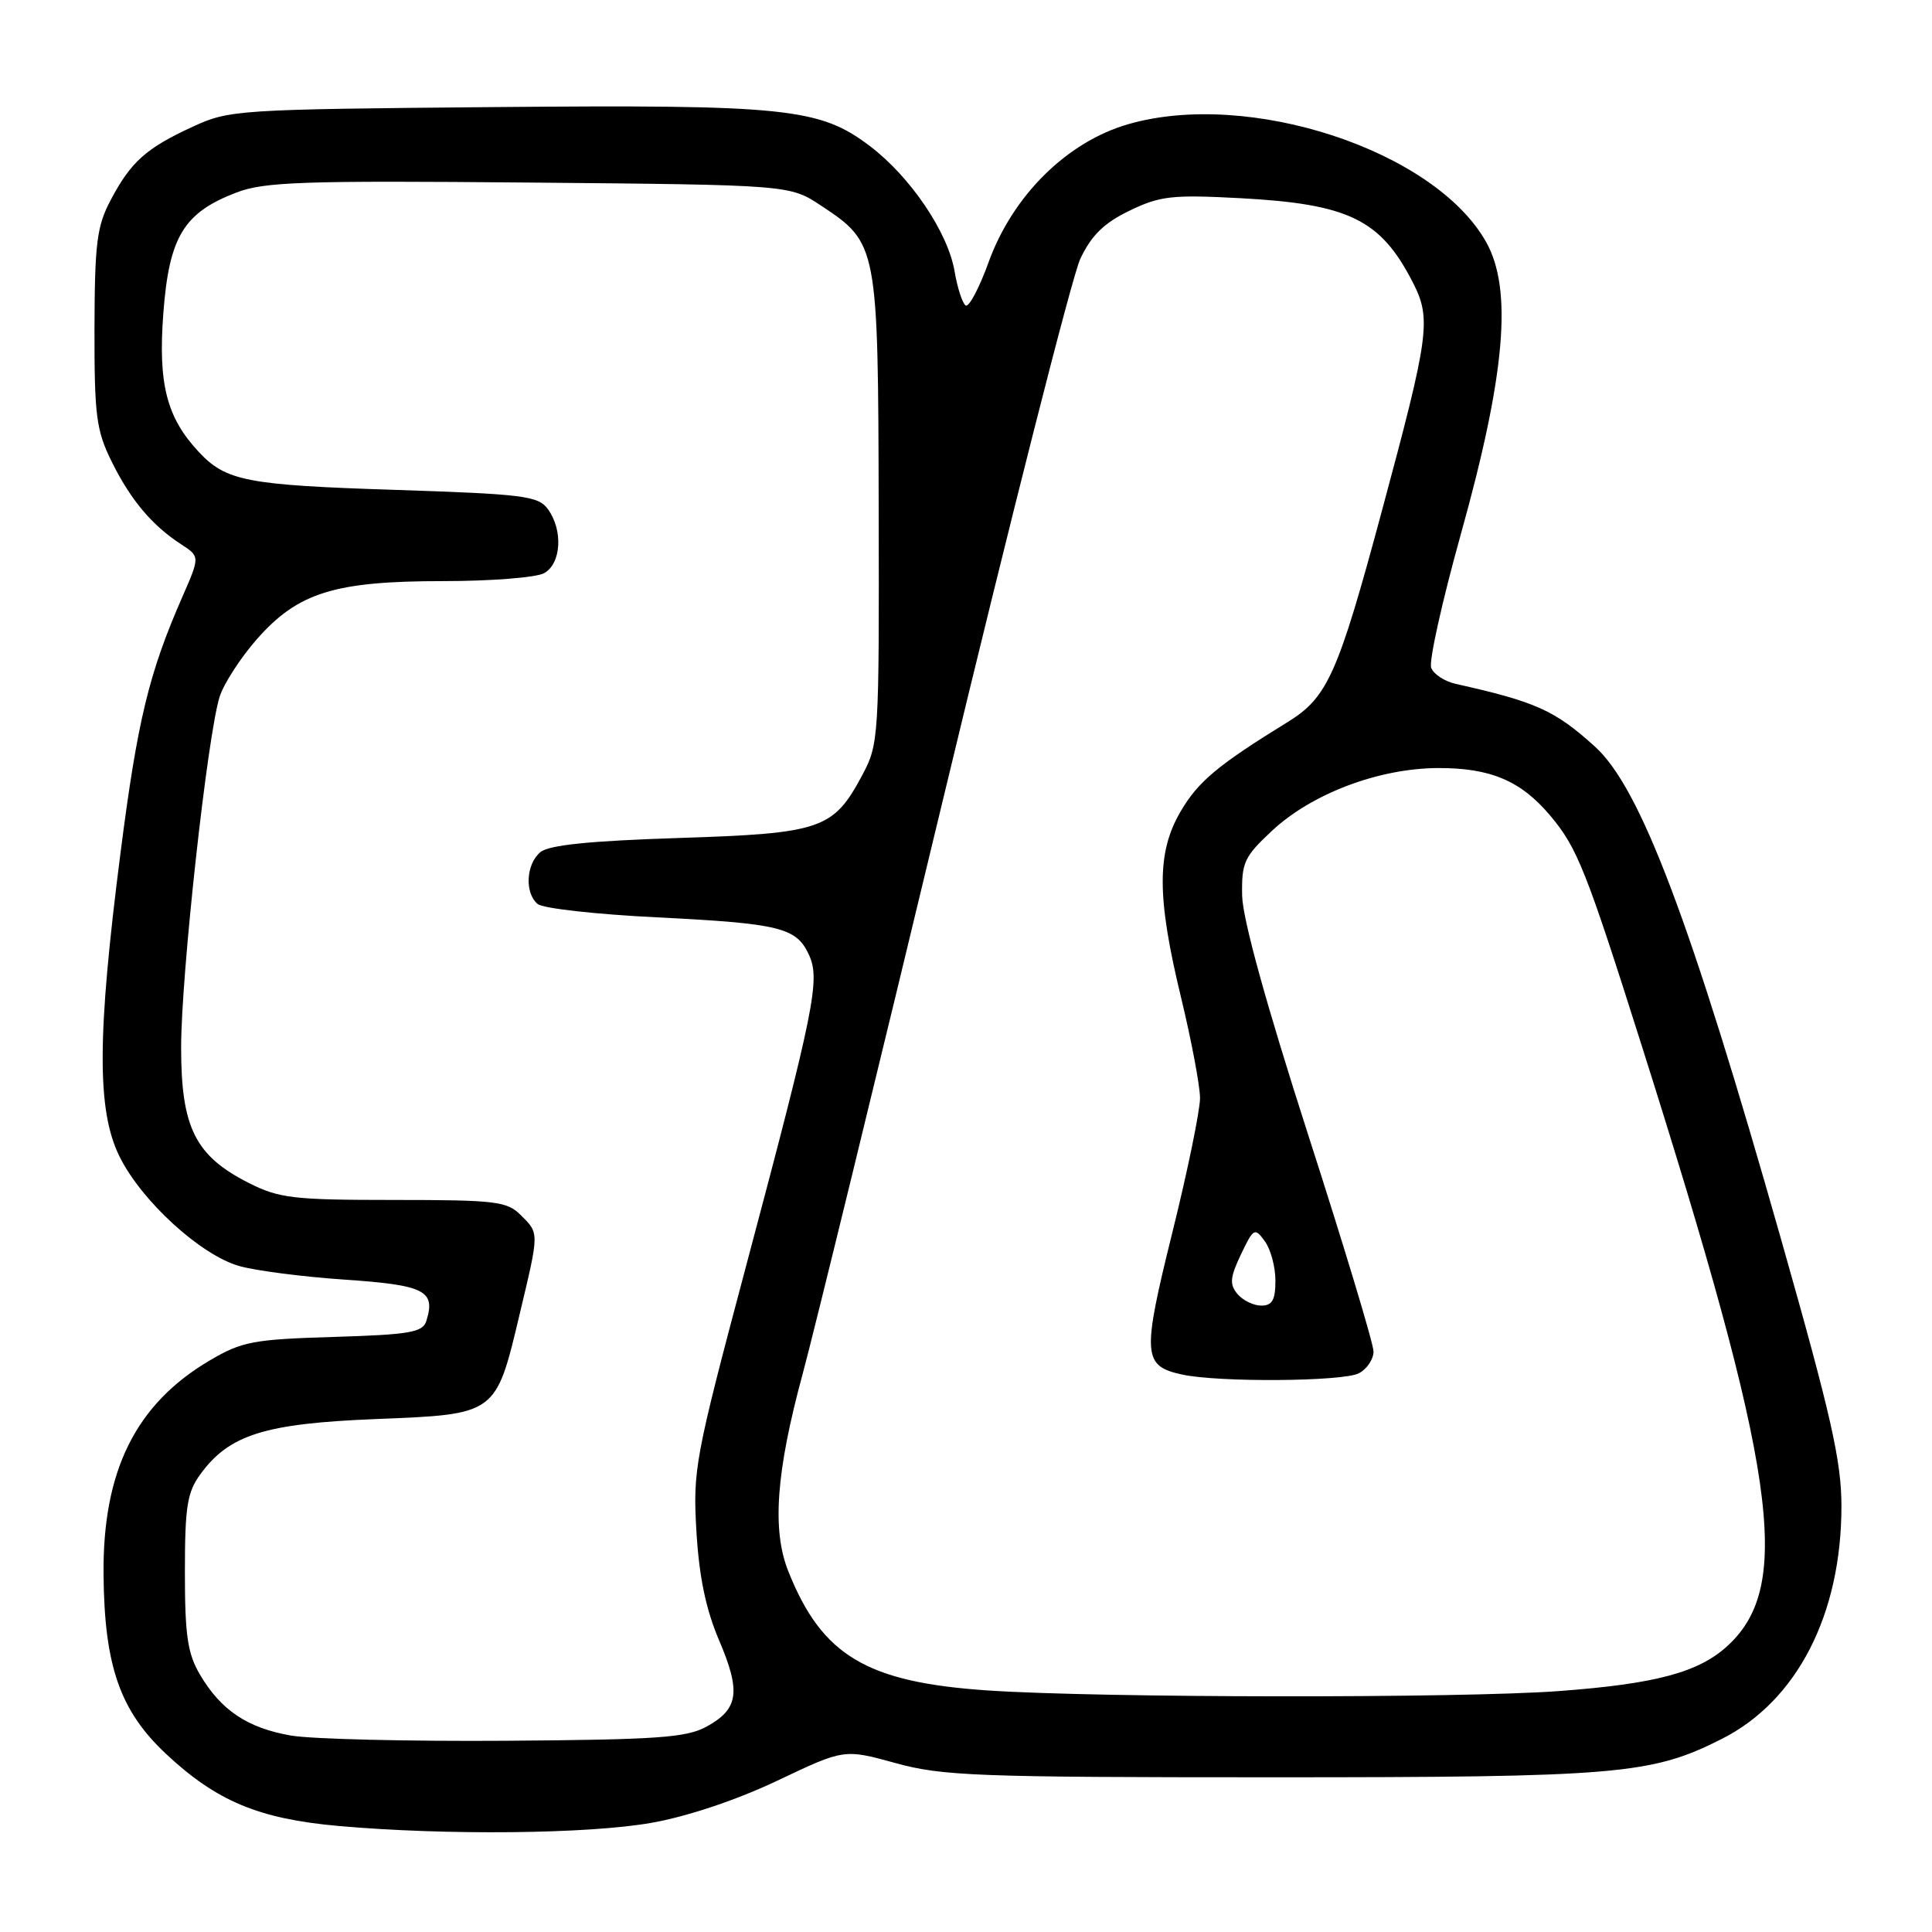 <?xml version="1.0" encoding="UTF-8" standalone="no"?>
<!DOCTYPE svg PUBLIC "-//W3C//DTD SVG 1.1//EN" "http://www.w3.org/Graphics/SVG/1.1/DTD/svg11.dtd" >
<svg xmlns="http://www.w3.org/2000/svg" xmlns:xlink="http://www.w3.org/1999/xlink" version="1.1" viewBox="0 0 256 256">
 <g >
 <path fill="currentColor"
d=" M 86.34 241.53 C 91.14 240.68 97.62 238.50 103.02 235.94 C 111.85 231.74 111.85 231.74 118.68 233.62 C 124.87 235.33 129.49 235.50 168.50 235.50 C 214.47 235.50 218.82 235.13 228.14 230.42 C 238.11 225.39 244.00 213.93 244.00 199.59 C 244.00 193.61 242.65 187.65 236.07 164.45 C 224.03 122.01 217.37 104.38 211.34 98.93 C 206.01 94.11 203.54 93.00 192.86 90.61 C 191.41 90.28 189.96 89.33 189.64 88.49 C 189.31 87.66 191.09 79.67 193.58 70.74 C 199.47 49.64 200.45 38.35 196.92 32.07 C 190.09 19.91 165.45 11.82 149.45 16.47 C 141.36 18.82 134.19 25.92 131.00 34.73 C 129.76 38.16 128.39 40.74 127.96 40.48 C 127.53 40.21 126.87 38.18 126.49 35.97 C 125.62 30.80 120.65 23.44 115.27 19.36 C 108.61 14.30 104.18 13.85 65.31 14.19 C 31.48 14.49 30.36 14.56 25.54 16.79 C 19.36 19.63 17.35 21.43 14.67 26.50 C 12.83 29.97 12.55 32.21 12.52 43.50 C 12.50 55.06 12.75 57.02 14.79 61.15 C 17.29 66.22 20.13 69.61 24.00 72.12 C 26.50 73.75 26.50 73.75 24.15 79.12 C 19.73 89.20 18.21 95.49 15.97 113.00 C 12.86 137.26 12.82 147.12 15.83 153.23 C 18.71 159.09 26.52 166.25 31.65 167.74 C 33.77 168.36 40.09 169.18 45.69 169.56 C 56.29 170.28 57.76 171.02 56.49 175.04 C 56.01 176.55 54.32 176.84 44.22 177.15 C 33.58 177.47 32.07 177.75 27.82 180.25 C 17.99 186.03 13.59 194.88 13.72 208.64 C 13.83 220.75 15.90 226.70 22.02 232.42 C 28.70 238.67 34.31 241.01 44.85 241.95 C 59.04 243.21 77.98 243.02 86.34 241.53 Z  M 38.56 229.97 C 32.79 228.97 29.28 226.62 26.50 221.90 C 24.85 219.10 24.50 216.70 24.50 208.33 C 24.50 199.63 24.80 197.74 26.56 195.33 C 30.39 190.09 35.09 188.62 49.84 188.03 C 65.83 187.39 65.68 187.50 68.86 174.12 C 71.47 163.17 71.46 163.46 69.00 161.00 C 67.18 159.18 65.67 159.00 52.21 159.00 C 38.86 159.00 36.99 158.78 32.97 156.75 C 25.87 153.16 24.00 149.42 24.00 138.80 C 24.00 129.17 27.48 97.48 29.10 92.33 C 29.65 90.59 31.88 87.15 34.05 84.68 C 39.49 78.51 44.33 77.00 58.74 77.00 C 65.01 77.00 71.00 76.53 72.07 75.96 C 74.37 74.73 74.65 70.27 72.59 67.45 C 71.31 65.71 69.39 65.47 52.34 64.91 C 32.66 64.28 29.92 63.74 26.30 59.84 C 22.05 55.28 20.93 50.80 21.65 41.41 C 22.42 31.35 24.36 28.18 31.33 25.51 C 35.05 24.09 40.10 23.92 70.13 24.19 C 104.65 24.50 104.65 24.50 108.80 27.25 C 116.31 32.22 116.36 32.48 116.43 67.50 C 116.50 97.85 116.45 98.59 114.24 102.74 C 110.41 109.89 108.85 110.43 89.90 111.04 C 78.14 111.42 72.74 111.97 71.61 112.91 C 69.69 114.50 69.50 118.34 71.25 119.79 C 71.94 120.37 79.03 121.16 87.00 121.55 C 103.38 122.37 105.54 122.90 107.20 126.54 C 108.71 129.84 107.93 133.68 98.81 167.94 C 92.07 193.26 91.80 194.75 92.28 202.94 C 92.64 208.94 93.53 213.25 95.28 217.34 C 98.20 224.19 97.87 226.46 93.62 228.79 C 90.95 230.25 87.08 230.52 67.00 230.66 C 54.07 230.75 41.28 230.44 38.56 229.97 Z  M 130.99 224.00 C 114.84 222.93 108.91 219.40 104.45 208.19 C 102.27 202.72 102.84 195.00 106.37 182.00 C 107.79 176.78 116.20 142.35 125.06 105.50 C 133.92 68.65 142.06 36.61 143.14 34.31 C 144.62 31.18 146.27 29.56 149.66 27.92 C 153.72 25.96 155.29 25.78 164.35 26.26 C 178.72 27.03 182.93 29.08 187.19 37.39 C 189.69 42.26 189.41 44.31 183.08 67.80 C 177.26 89.41 175.91 92.42 170.60 95.69 C 161.39 101.36 158.76 103.55 156.44 107.52 C 153.26 112.95 153.27 118.86 156.50 132.19 C 157.87 137.86 159.00 143.85 159.01 145.50 C 159.01 147.15 157.36 155.19 155.33 163.36 C 151.32 179.54 151.42 181.00 156.61 182.13 C 161.44 183.19 178.00 183.07 180.07 181.96 C 181.13 181.40 182.00 180.10 182.00 179.08 C 182.00 178.07 178.10 165.14 173.34 150.37 C 167.76 133.03 164.66 121.79 164.59 118.68 C 164.51 114.28 164.85 113.53 168.56 110.07 C 173.84 105.15 182.71 101.80 190.56 101.77 C 197.50 101.75 201.52 103.45 205.42 108.08 C 209.00 112.34 210.16 115.27 217.52 138.50 C 235.41 194.97 237.58 209.99 229.01 217.99 C 225.16 221.59 219.48 223.12 206.50 224.08 C 193.44 225.04 145.90 224.99 130.99 224.00 Z  M 163.96 171.45 C 162.90 170.18 162.99 169.25 164.43 166.22 C 166.10 162.72 166.26 162.63 167.59 164.46 C 168.37 165.52 169.00 167.87 169.00 169.69 C 169.00 172.26 168.58 173.00 167.12 173.00 C 166.09 173.00 164.67 172.30 163.96 171.45 Z "/>
</g>
</svg>